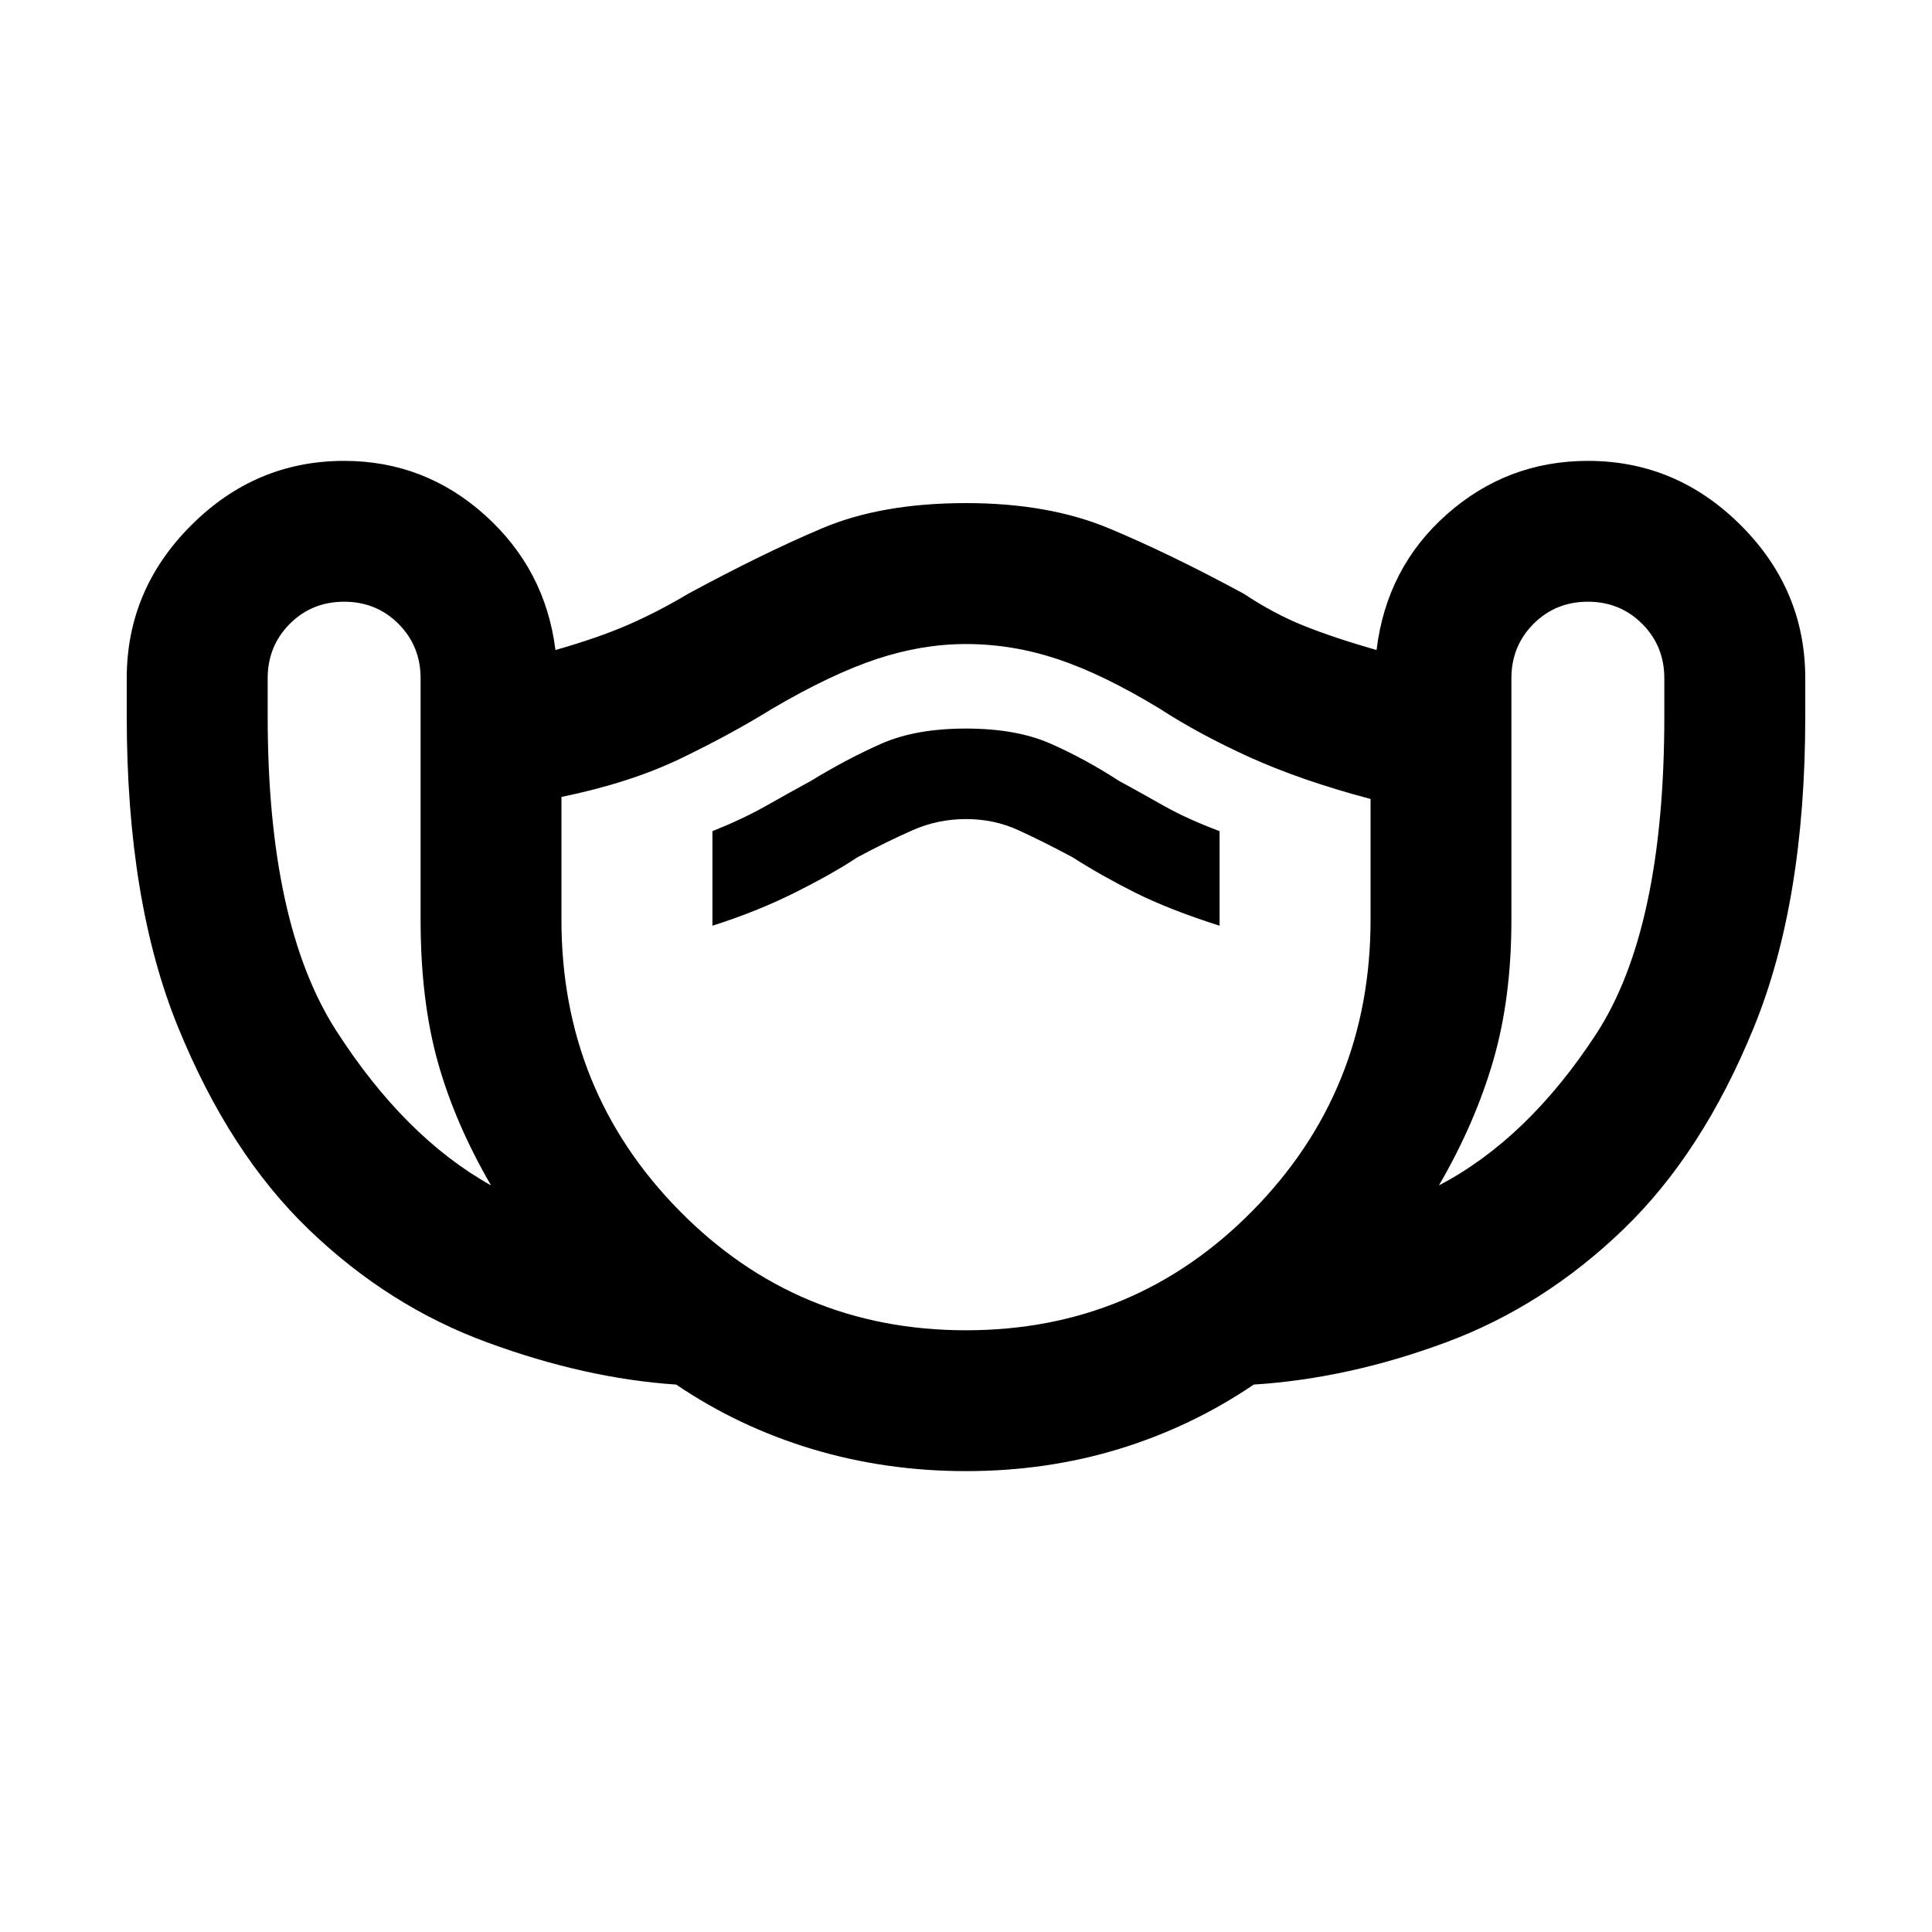 <svg xmlns="http://www.w3.org/2000/svg" height="20" width="20"><path d="M10 15.229Q9.167 15.229 8.406 15Q7.646 14.771 7 14.333Q6.062 14.271 5.042 13.896Q4.021 13.521 3.198 12.729Q2.375 11.938 1.844 10.635Q1.312 9.333 1.312 7.417V7.021Q1.312 6.104 1.979 5.438Q2.646 4.771 3.562 4.771Q4.396 4.771 5.021 5.333Q5.646 5.896 5.75 6.729Q6.188 6.604 6.5 6.469Q6.812 6.333 7.125 6.146Q7.896 5.729 8.51 5.469Q9.125 5.208 10 5.208Q10.854 5.208 11.479 5.469Q12.104 5.729 12.875 6.146Q13.188 6.354 13.5 6.479Q13.812 6.604 14.25 6.729Q14.354 5.875 14.979 5.323Q15.604 4.771 16.438 4.771Q17.354 4.771 18.021 5.438Q18.688 6.104 18.688 7.021V7.417Q18.688 9.333 18.156 10.635Q17.625 11.938 16.802 12.729Q15.979 13.521 14.969 13.896Q13.958 14.271 12.979 14.333Q12.333 14.771 11.583 15Q10.833 15.229 10 15.229ZM5.083 12.271Q4.708 11.625 4.531 10.99Q4.354 10.354 4.354 9.521V7.021Q4.354 6.688 4.125 6.458Q3.896 6.229 3.562 6.229Q3.229 6.229 3 6.458Q2.771 6.688 2.771 7.021V7.417Q2.771 9.562 3.479 10.667Q4.188 11.771 5.083 12.271ZM10 13.771Q11.75 13.771 12.969 12.531Q14.188 11.292 14.188 9.521V8.271Q13.479 8.083 12.948 7.844Q12.417 7.604 12 7.333Q11.417 6.979 10.948 6.823Q10.479 6.667 10 6.667Q9.542 6.667 9.073 6.823Q8.604 6.979 8 7.333Q7.562 7.604 7.042 7.854Q6.521 8.104 5.812 8.25V9.521Q5.812 11.292 7.031 12.531Q8.25 13.771 10 13.771ZM14.896 12.271Q15.812 11.792 16.521 10.708Q17.229 9.625 17.229 7.417V7.021Q17.229 6.688 17 6.458Q16.771 6.229 16.438 6.229Q16.104 6.229 15.875 6.458Q15.646 6.688 15.646 7.021V9.521Q15.646 10.333 15.458 10.979Q15.271 11.625 14.896 12.271ZM7.375 9.583Q7.833 9.438 8.229 9.24Q8.625 9.042 8.875 8.875Q9.188 8.708 9.448 8.594Q9.708 8.479 10 8.479Q10.292 8.479 10.542 8.594Q10.792 8.708 11.104 8.875Q11.396 9.062 11.75 9.24Q12.104 9.417 12.625 9.583V8.604Q12.292 8.479 12.052 8.344Q11.812 8.208 11.583 8.083Q11.229 7.854 10.875 7.698Q10.521 7.542 10 7.542Q9.479 7.542 9.125 7.698Q8.771 7.854 8.396 8.083Q8.167 8.208 7.927 8.344Q7.688 8.479 7.375 8.604ZM10 10.208Q10 10.208 10 10.208Q10 10.208 10 10.208Q10 10.208 10 10.208Q10 10.208 10 10.208Q10 10.208 10 10.208Q10 10.208 10 10.208Q10 10.208 10 10.208Q10 10.208 10 10.208Q10 10.208 10 10.208Q10 10.208 10 10.208Q10 10.208 10 10.208Q10 10.208 10 10.208Z"/></svg>